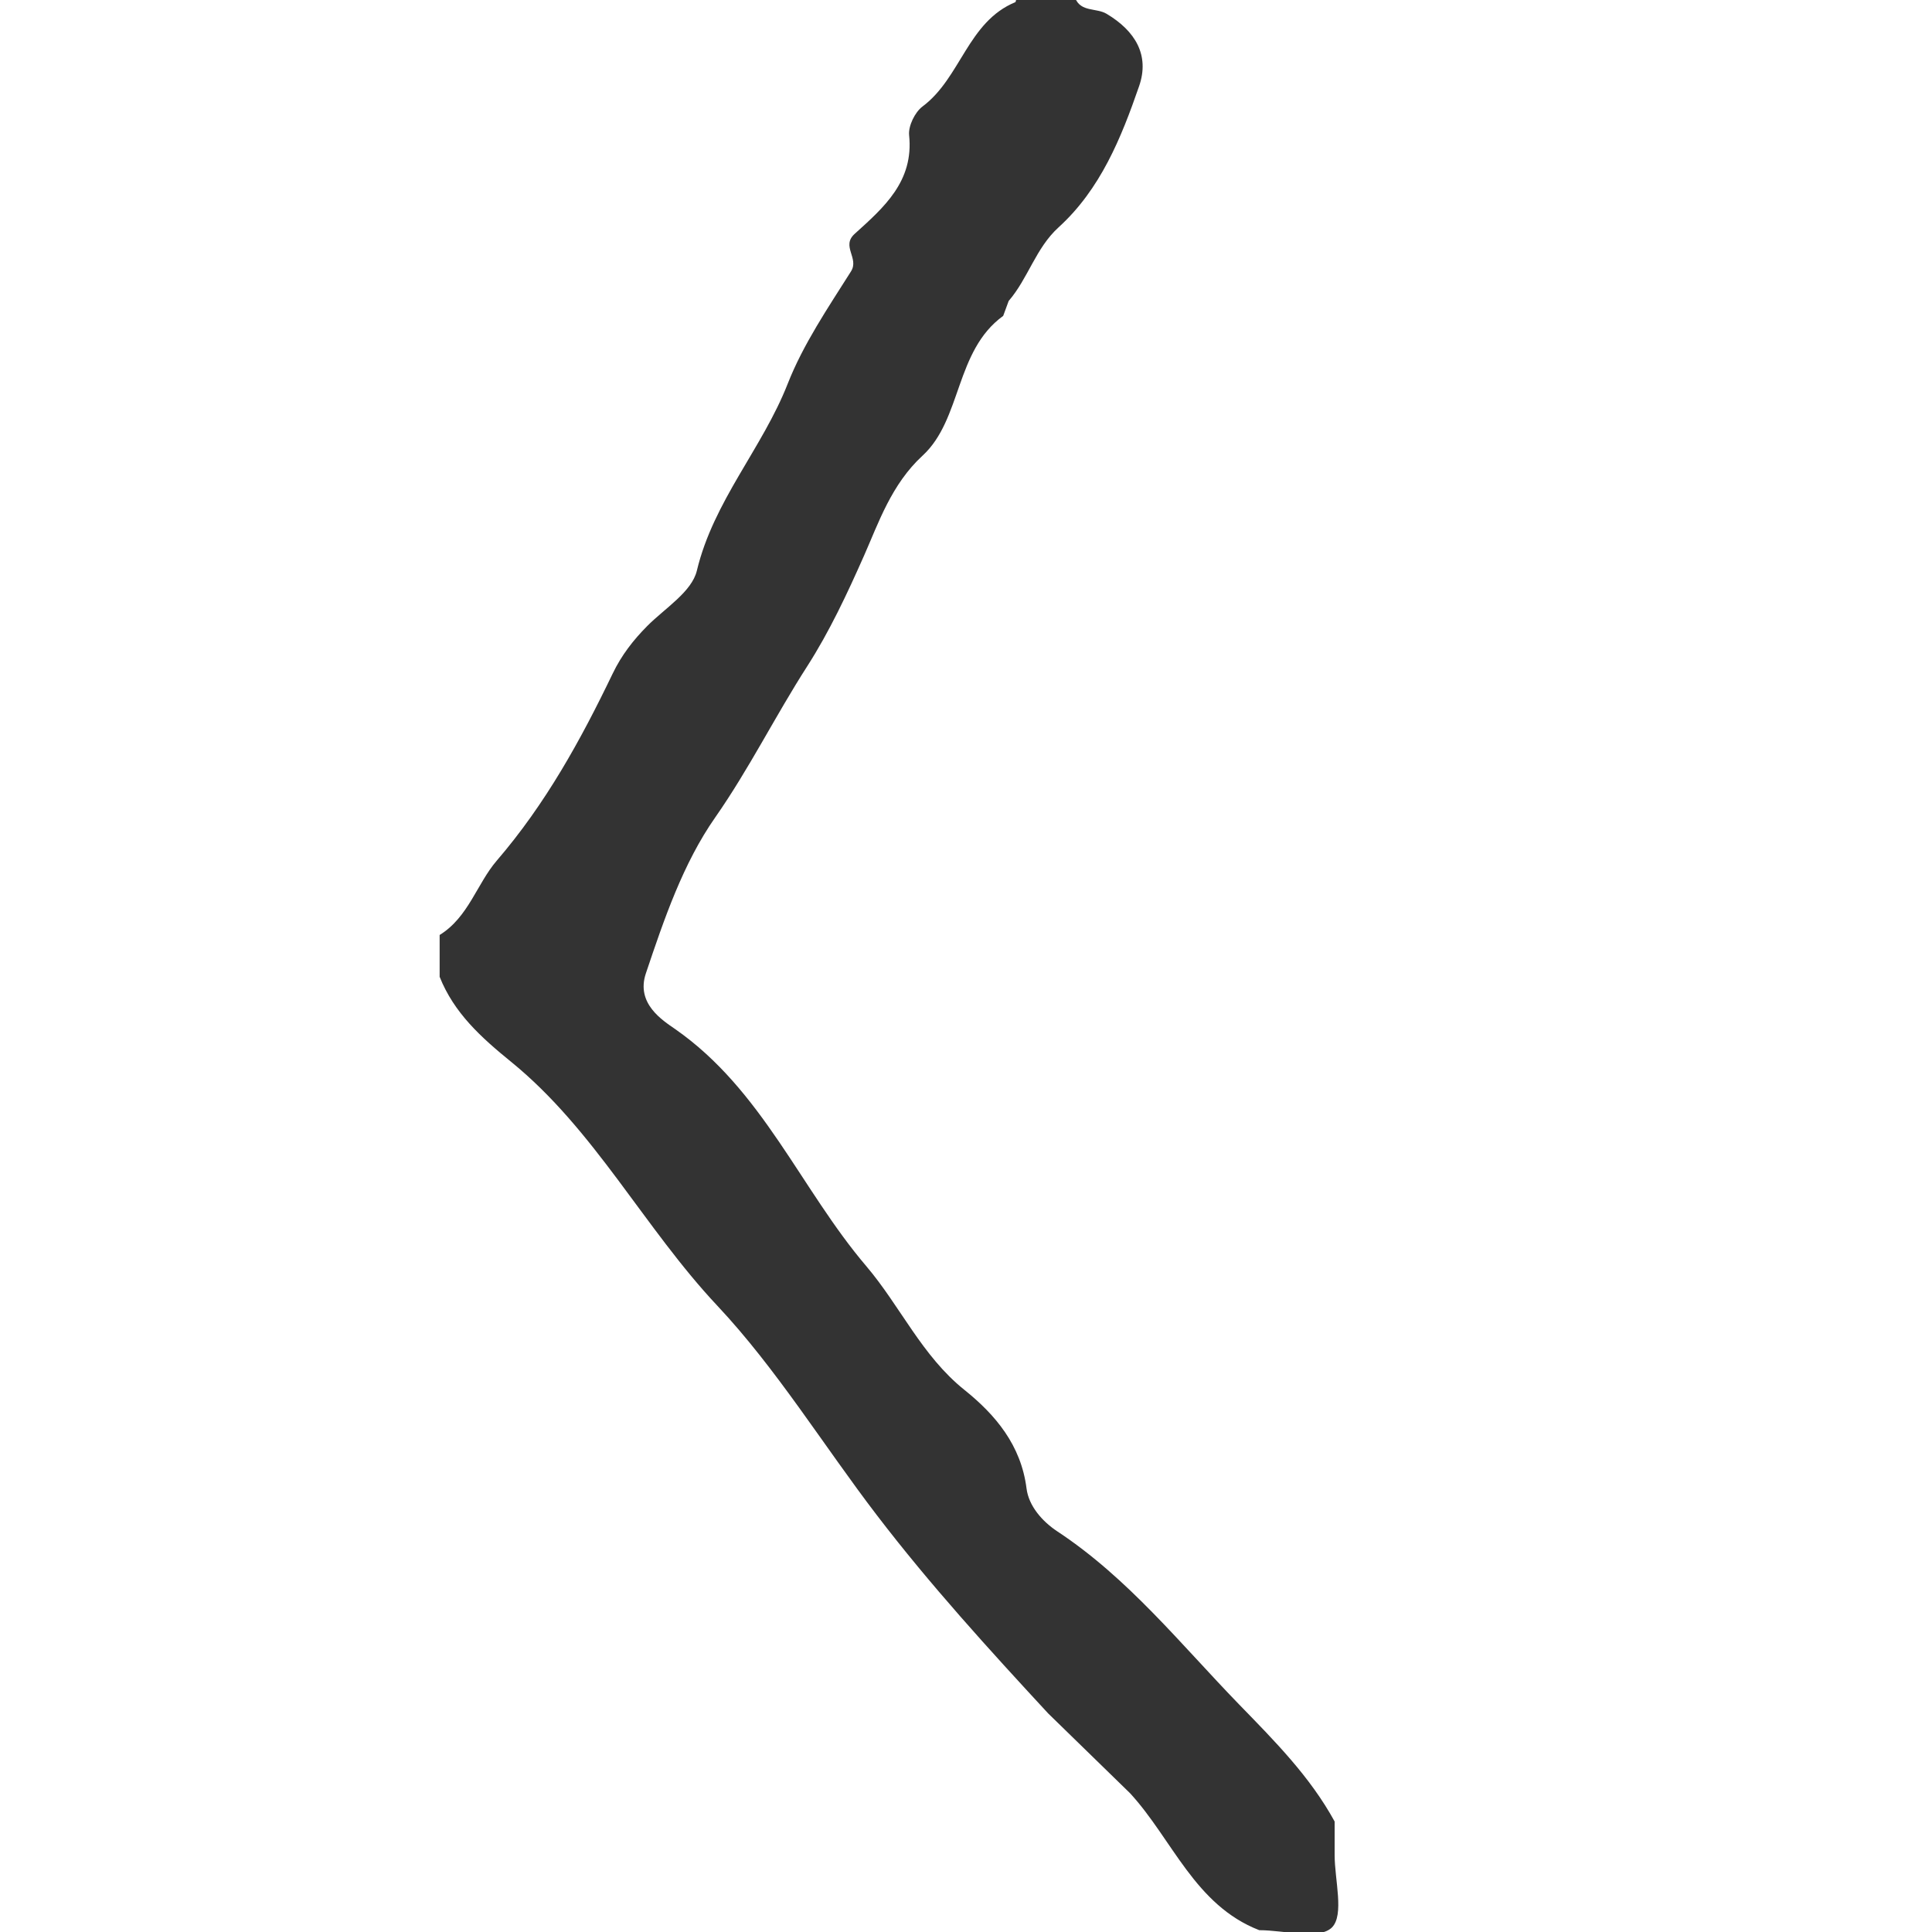 <svg width="36" height="36" xmlns="http://www.w3.org/2000/svg"><path fill-rule="evenodd" clip-rule="evenodd" fill="#333" d="M23.464 35.966c-1.2-.466-1.617-1.691-2.405-2.55l-1.528-1.489c-1.104-1.194-2.204-2.401-3.19-3.691-.995-1.3-1.872-2.732-2.974-3.905-1.368-1.456-2.286-3.279-3.844-4.546-.557-.453-1.062-.908-1.331-1.584v-.779c.536-.33.695-.956 1.065-1.386.91-1.058 1.564-2.247 2.158-3.482.167-.347.384-.626.648-.892.329-.33.828-.635.922-1.029.311-1.298 1.22-2.277 1.693-3.483.29-.738.751-1.415 1.179-2.093.157-.248-.188-.468.069-.7.543-.491 1.104-.977 1.014-1.838-.017-.172.108-.429.25-.535.714-.532.841-1.579 1.732-1.945l.022-.073h1.091c.107.263.395.177.586.292.537.321.803.773.605 1.346-.333.964-.721 1.923-1.5 2.631-.428.389-.567.951-.931 1.373l-.102.278c-.9.652-.767 1.927-1.502 2.604-.581.534-.824 1.261-1.087 1.855-.316.714-.648 1.424-1.064 2.072-.593.923-1.079 1.906-1.712 2.813-.6.857-.953 1.895-1.293 2.907-.19.565.314.877.545 1.038 1.63 1.136 2.338 2.981 3.562 4.418.636.749 1.036 1.671 1.829 2.306.577.463 1.055 1.029 1.157 1.837.041.324.29.611.572.798 1.325.874 2.302 2.106 3.391 3.228.659.678 1.32 1.342 1.778 2.179v.623c0 .468.183 1.117-.051 1.352-.238.233-.887.05-1.354.05z"/></svg>

